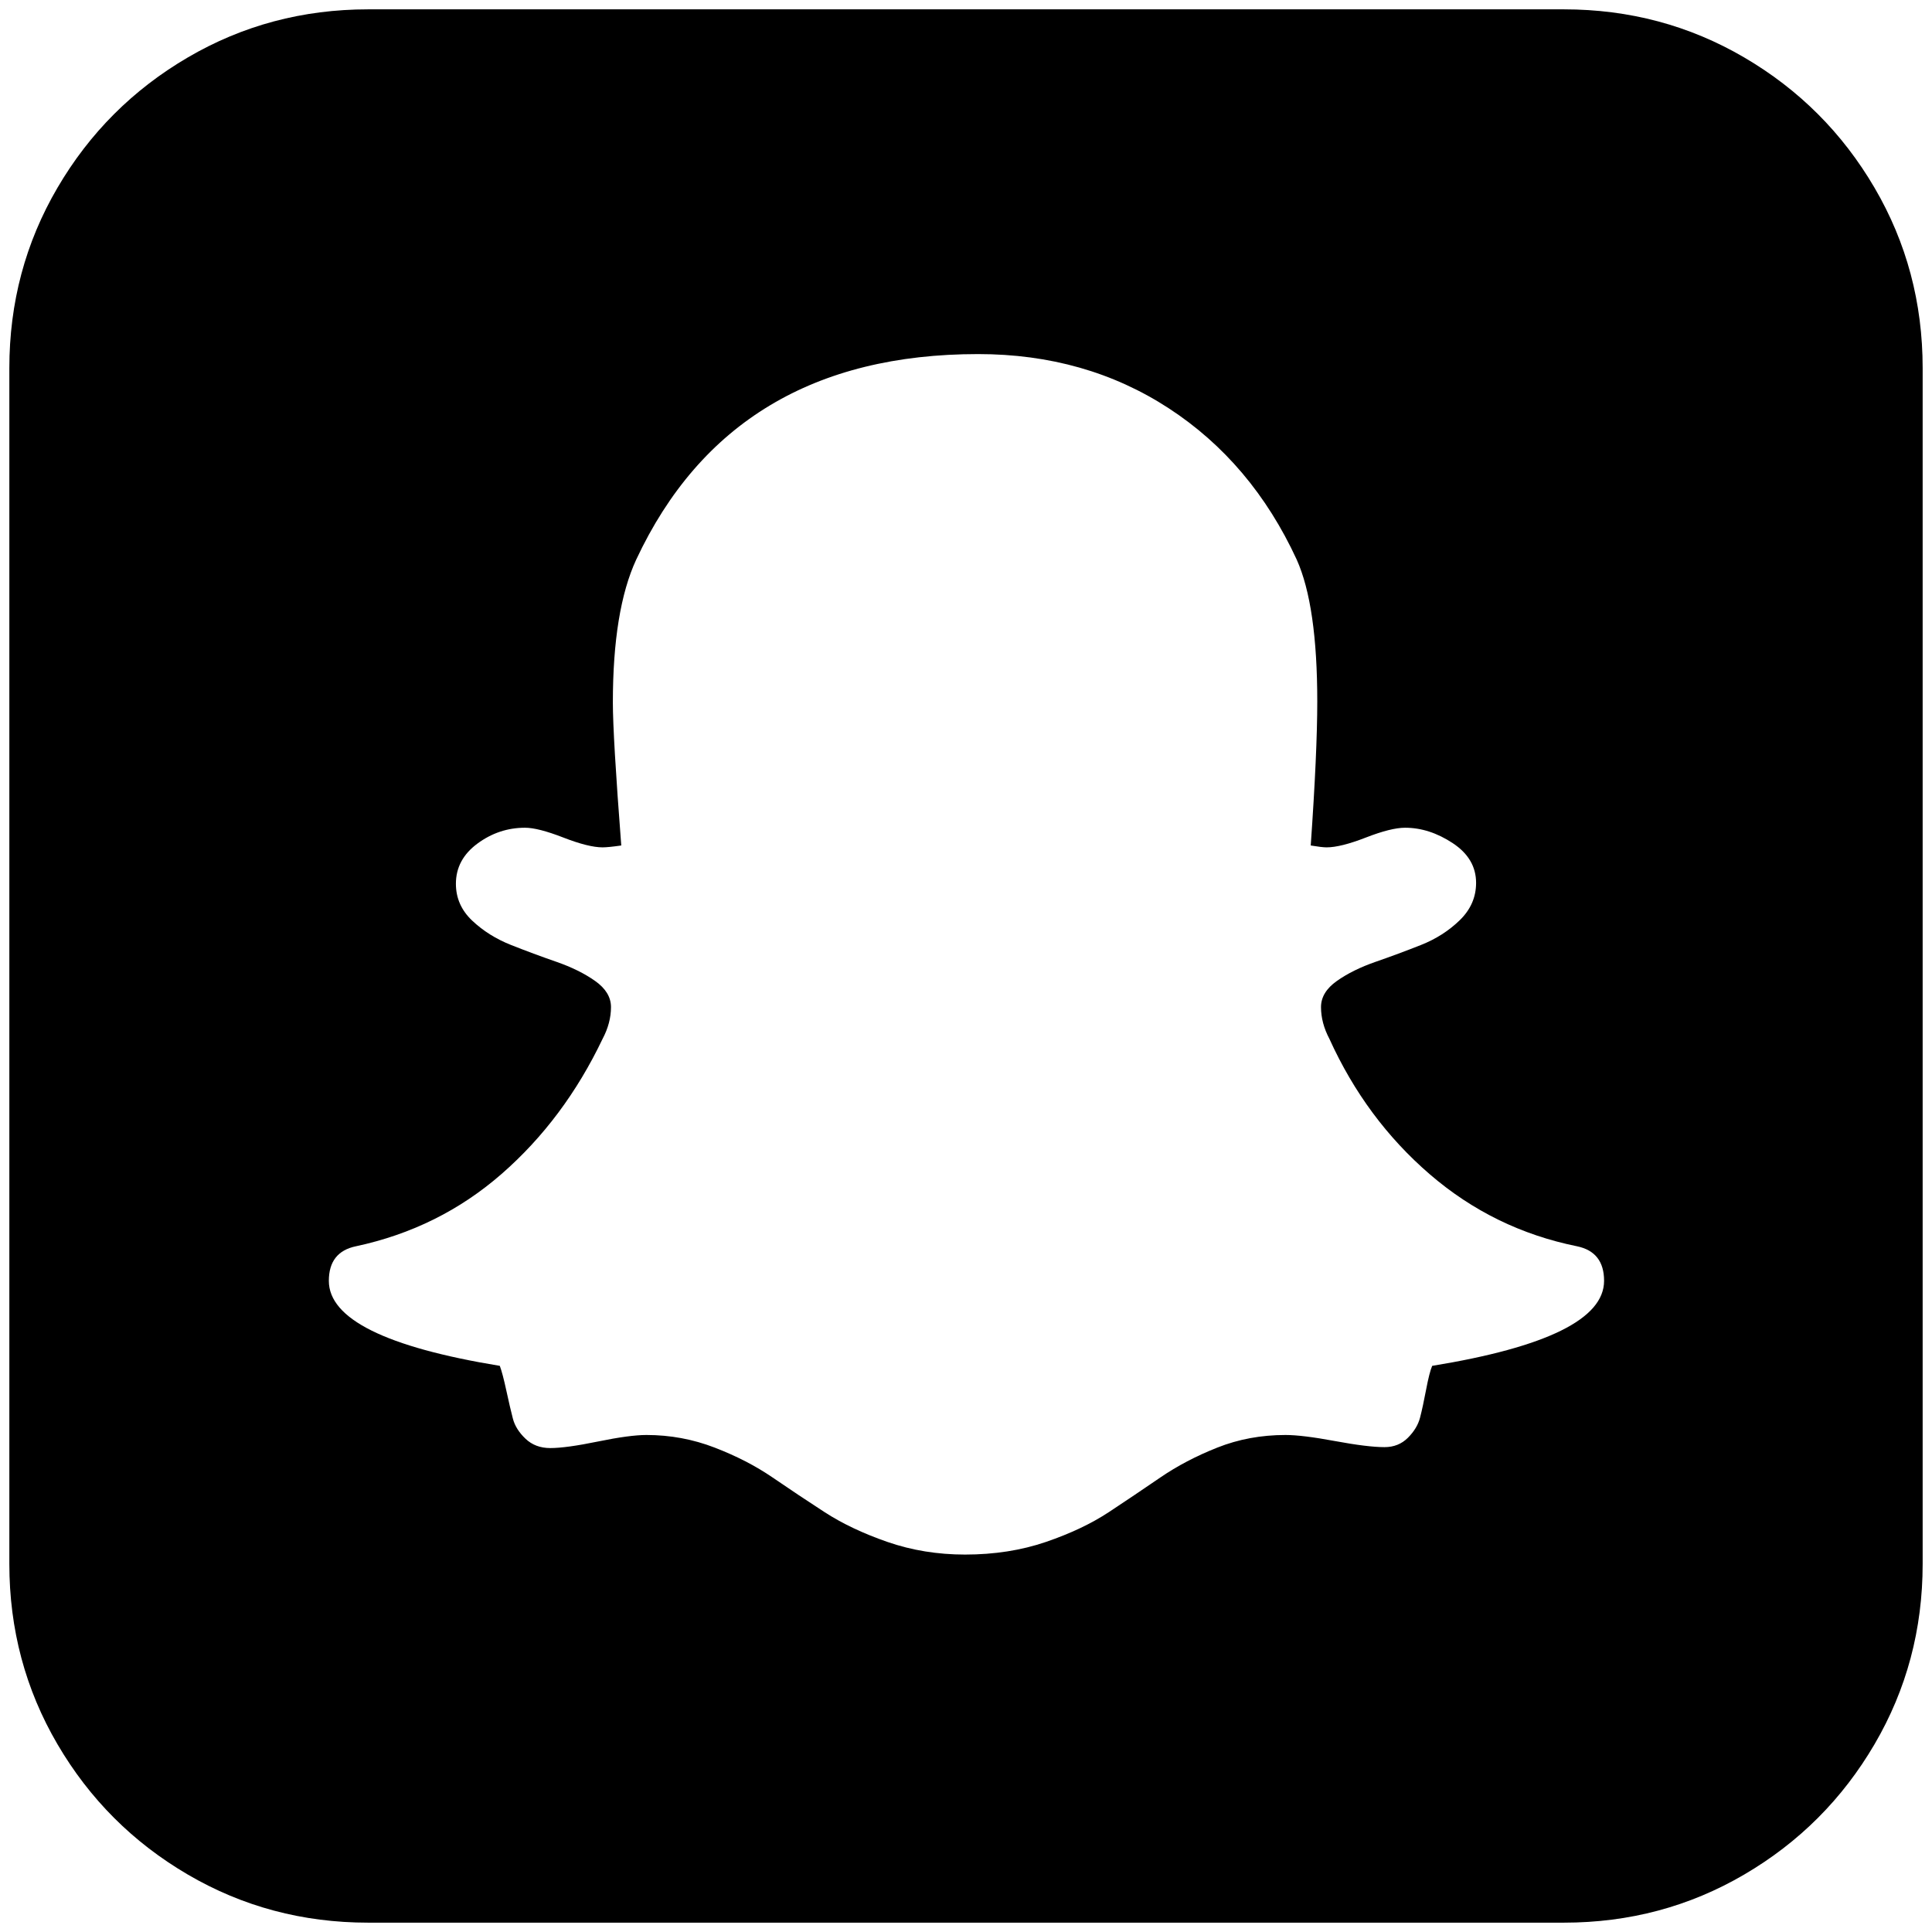 <?xml version="1.0" standalone="no"?>
<!DOCTYPE svg PUBLIC "-//W3C//DTD SVG 1.1//EN" "http://www.w3.org/Graphics/SVG/1.1/DTD/svg11.dtd" >
<svg xmlns="http://www.w3.org/2000/svg" xmlns:xlink="http://www.w3.org/1999/xlink" version="1.1" width="2048" height="2048" viewBox="-10 0 2068 2048">
   <path fill="currentColor"
d="M1707 1361q0 -31 -29 -37q-89 -18 -157.5 -77t-107.5 -145q-9 -17 -9 -34q0 -16 17 -28t41.5 -20.5t48.5 -18t41.5 -26.5t17.5 -40q0 -26 -25 -42.5t-51 -16.5q-15 0 -42 10.5t-42 10.5q-5 0 -17 -2q7 -100 7 -154q0 -103 -22 -152q-48 -104 -137 -162t-204 -58
q-263 0 -366 220q-25 54 -25 153q0 36 9 153q-14 2 -20 2q-15 0 -42 -10.5t-41 -10.5q-28 0 -51 17t-23 43q0 23 17.5 39.5t41.5 26t48.5 18t41.5 20.5t17 28q0 17 -9 34q-41 86 -108 144.5t-156 77.5q-29 6 -29 37q0 61 183 91q3 8 7 26.5t7 30t13.5 21.5t26.5 10
q17 0 51 -7t52 -7q38 0 73 13.5t62 32t55.5 37t67.5 32t83 13.5q47 0 86.5 -13.5t67.5 -32t55 -37t61 -32t73 -13.5q18 0 53 6.5t53 6.5q15 0 25 -10t13 -21.5t6.5 -30t6.5 -25.5q184 -30 184 -91zM2048 384v1280q0 105 -51.5 193t-139.5 139.5t-193 51.5h-1280
q-105 0 -193 -51.5t-139.5 -139.5t-51.5 -193v-1280q0 -105 51.5 -193t139.5 -139.5t193 -51.5h1280q105 0 193 51.5t139.5 139.5t51.5 193z" />
</svg>
